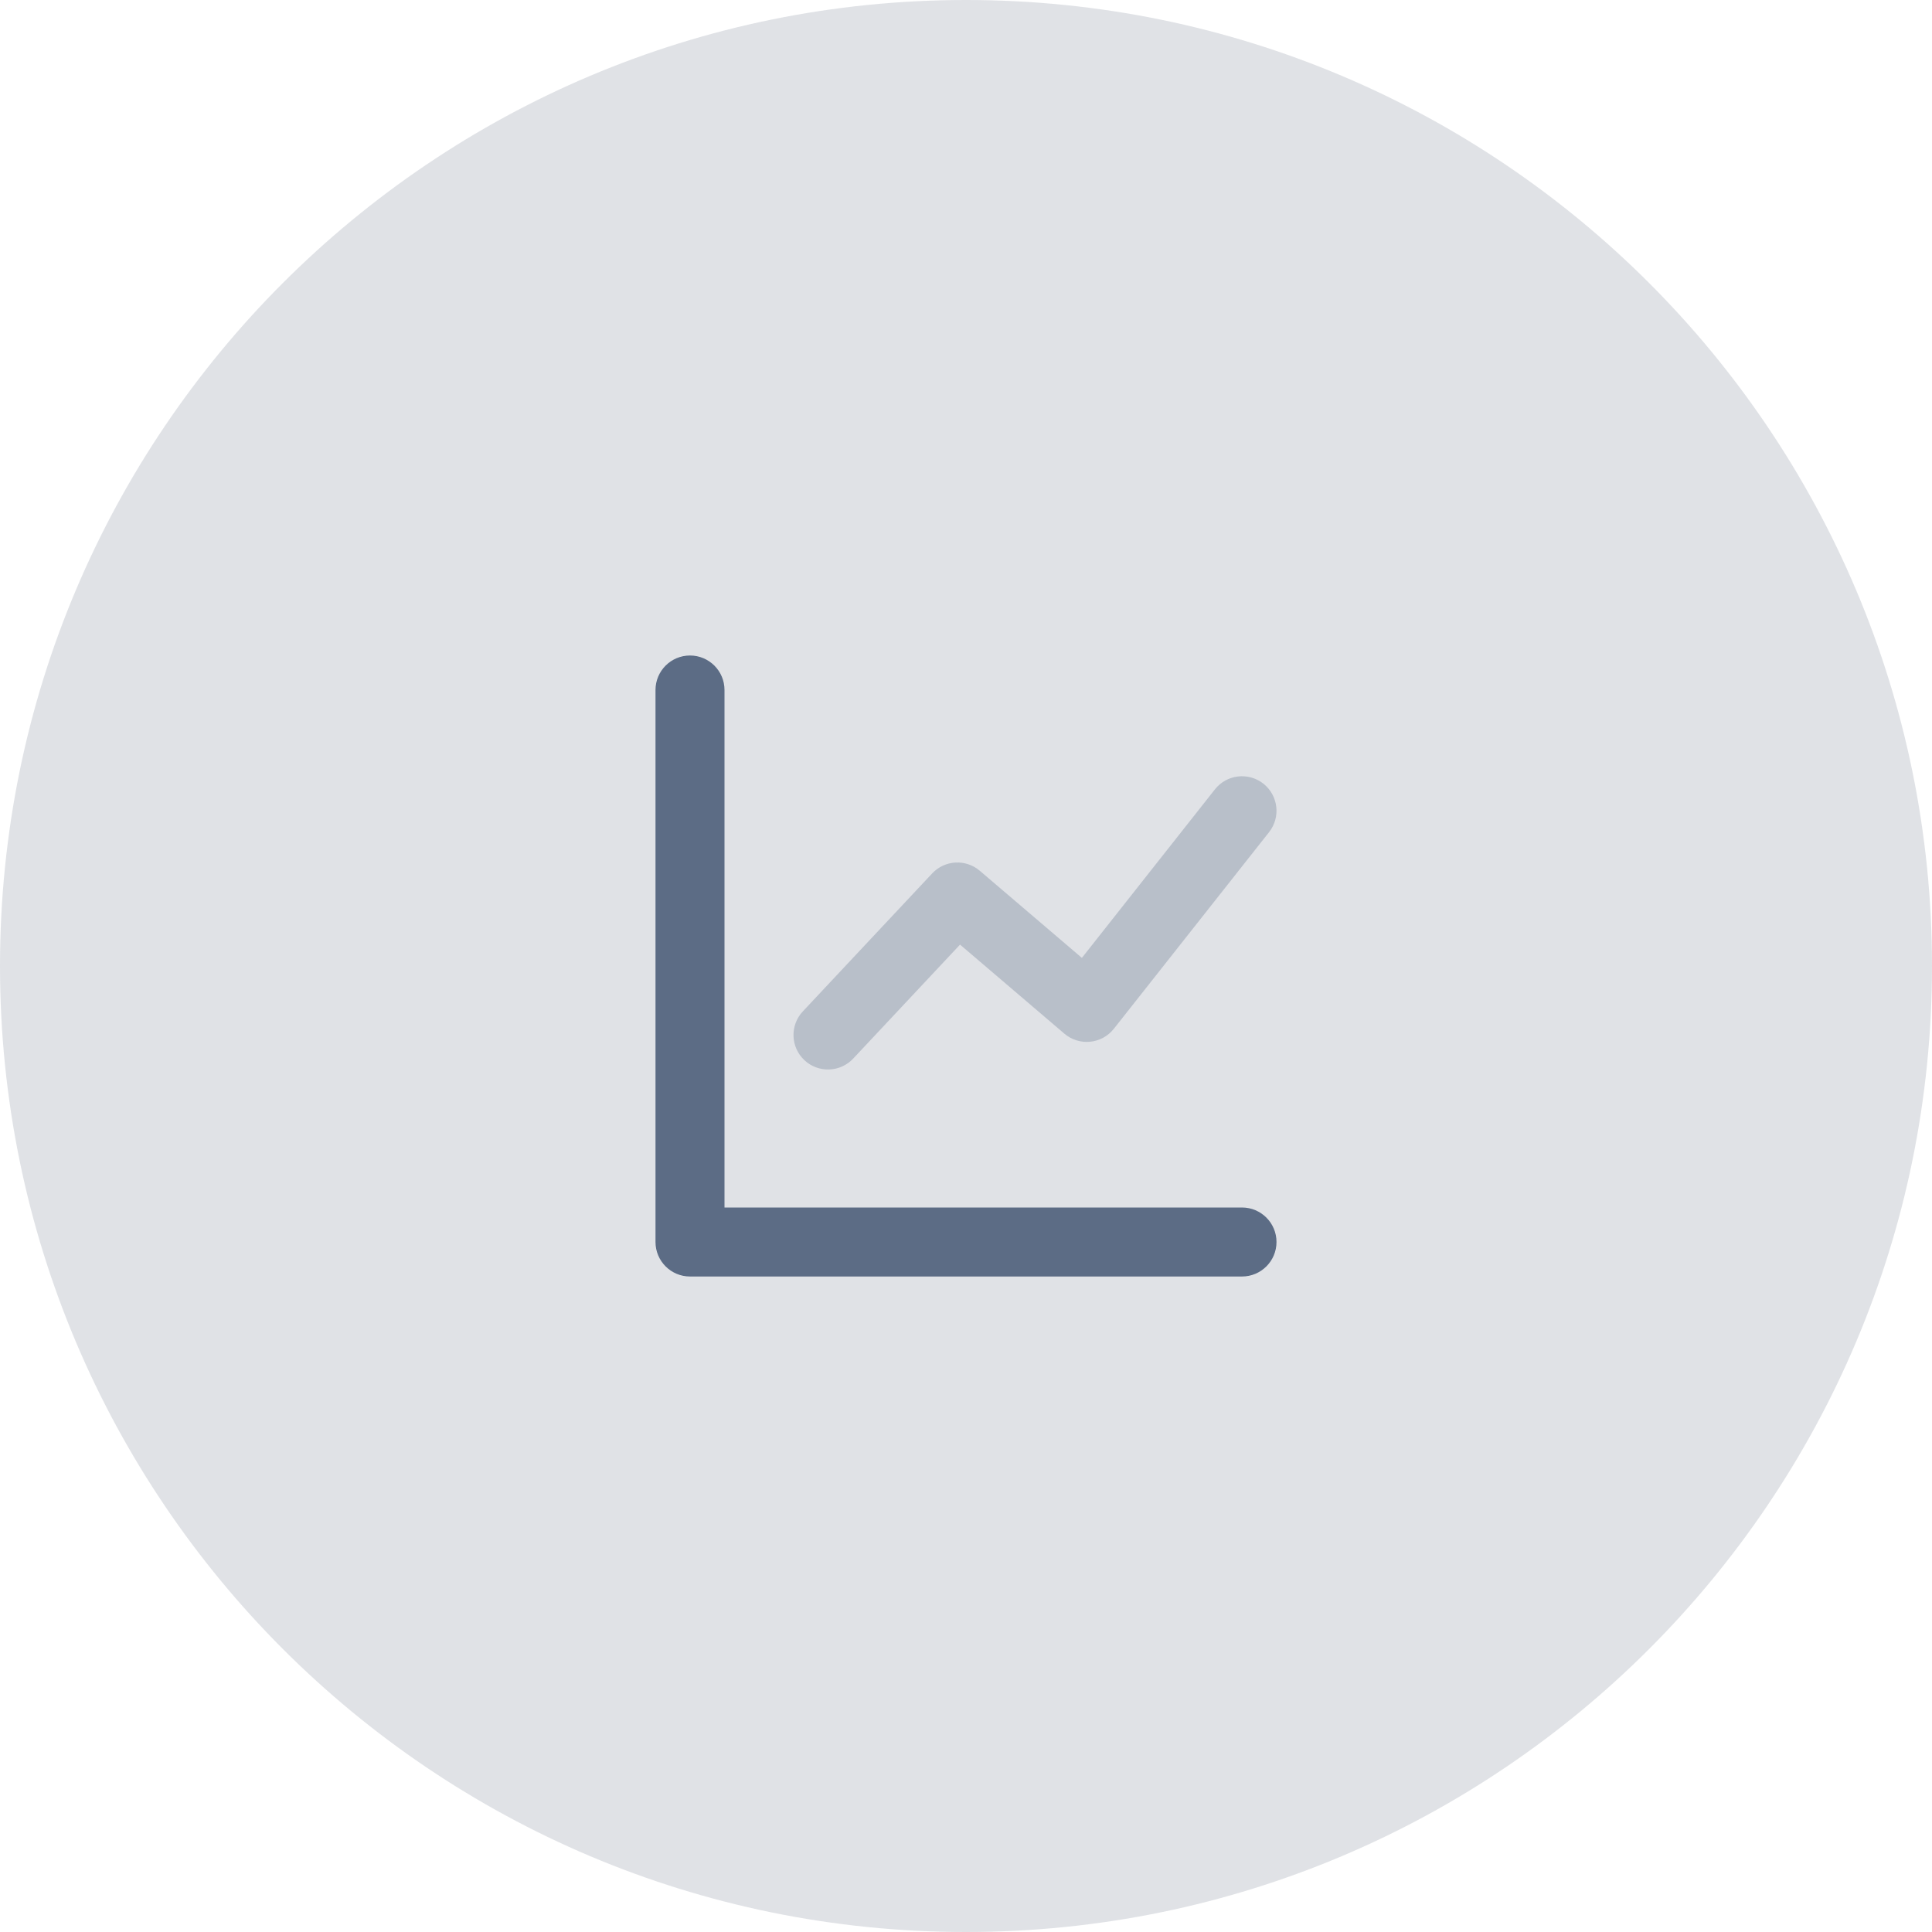 <svg width="56" height="56" viewBox="0 0 56 56" fill="none" xmlns="http://www.w3.org/2000/svg">
<g clip-path="url(#clip0_2_157)">
<path d="M28 56C43.464 56 56 43.464 56 28C56 12.536 43.464 0 28 0C12.536 0 0 12.536 0 28C0 43.464 12.536 56 28 56Z" fill="#48536D" fill-opacity="0.17"/>
<path d="M21 35H36C36.552 35 37 35.448 37 36C37 36.552 36.552 37 36 37H20C19.448 37 19 36.552 19 36V20C19 19.448 19.448 19 20 19C20.552 19 21 19.448 21 20V35Z" fill="#5C6C85"/>
<path opacity="0.3" d="M24.73 30.684C24.352 31.087 23.719 31.107 23.316 30.73C22.913 30.352 22.893 29.719 23.27 29.316L27.02 25.316C27.386 24.926 27.993 24.893 28.399 25.239L31.359 27.765L35.215 22.88C35.557 22.447 36.186 22.373 36.62 22.715C37.053 23.057 37.127 23.686 36.785 24.12L32.285 29.82C31.933 30.265 31.282 30.329 30.851 29.961L27.827 27.38L24.73 30.684Z" fill="#5C6C85"/>
</g>
<defs>
<clipPath id="clip0_2_157">
<rect width="56" height="56" fill="white"/>
</clipPath>
</defs>
</svg>
